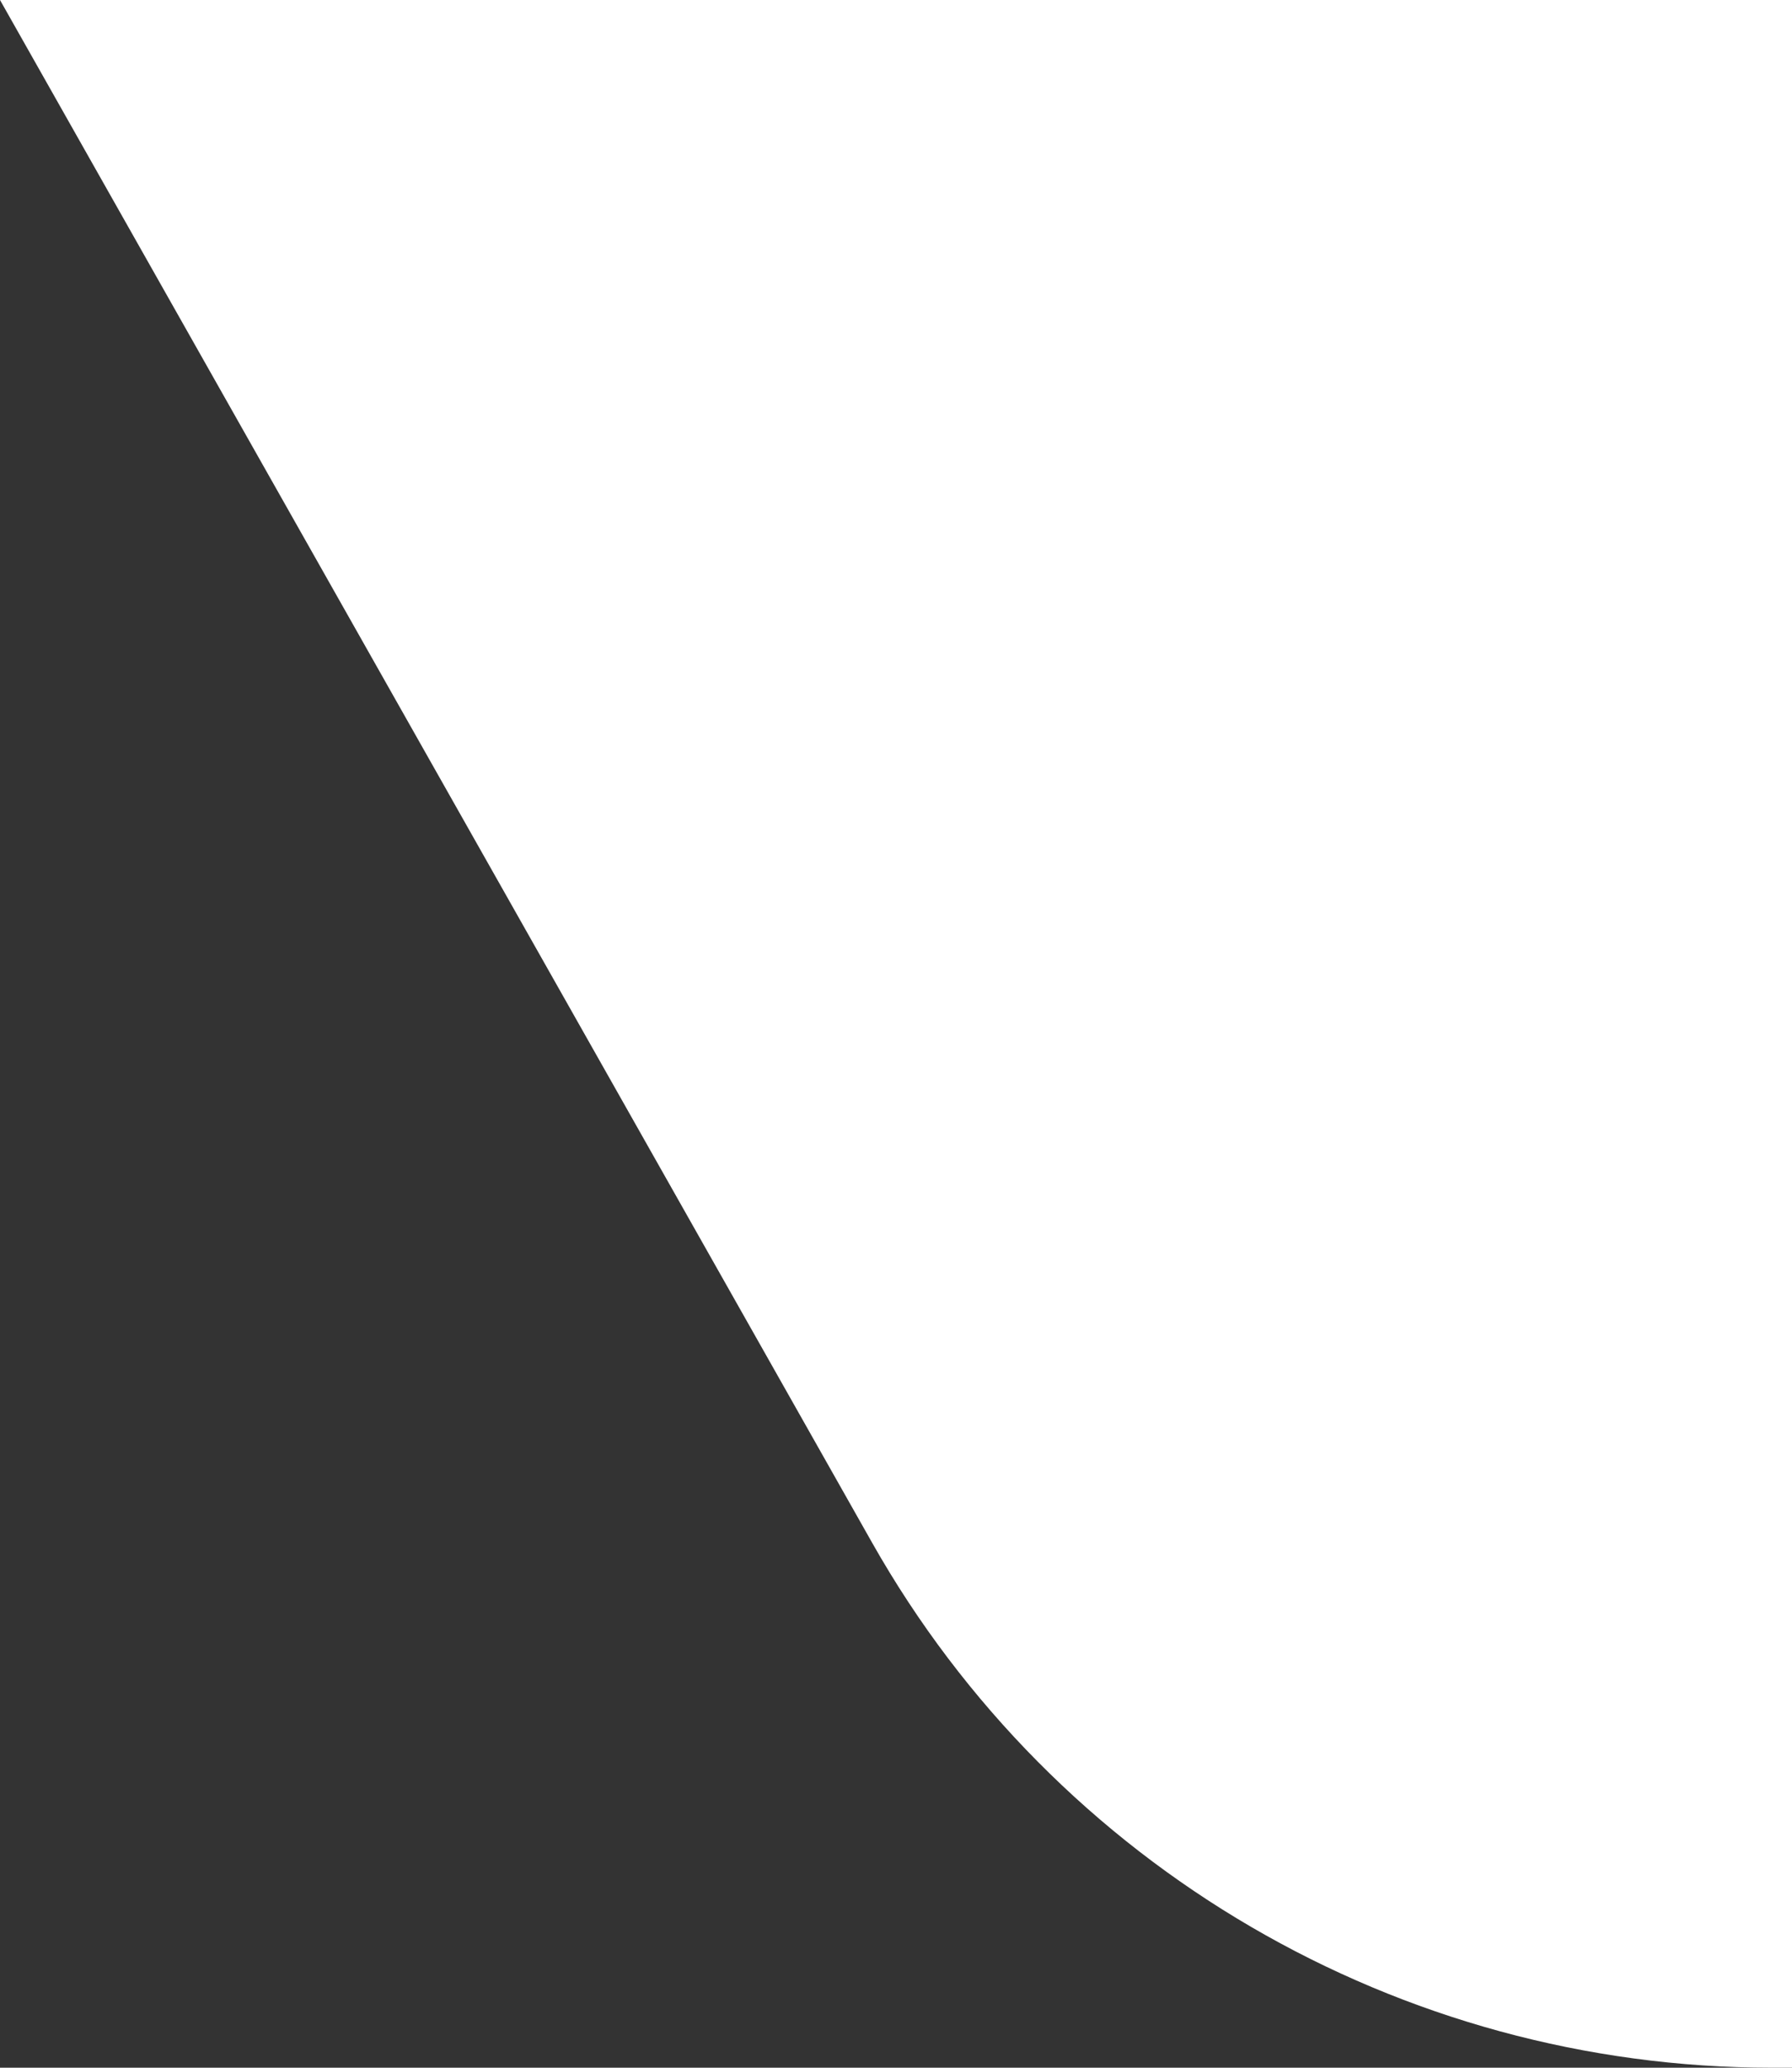 <svg width="52" height="60" viewBox="0 0 52 60" fill="none" xmlns="http://www.w3.org/2000/svg">
<rect x="0" y="0" width="52" height="60" fill="#333333" stroke="none"/>
<path fill-rule="evenodd" clip-rule="evenodd" d="M52 0H0L25.306 44.764C30.628 54.179 40.606 60 51.421 60H52V0Z" fill="white"/>
</svg>
